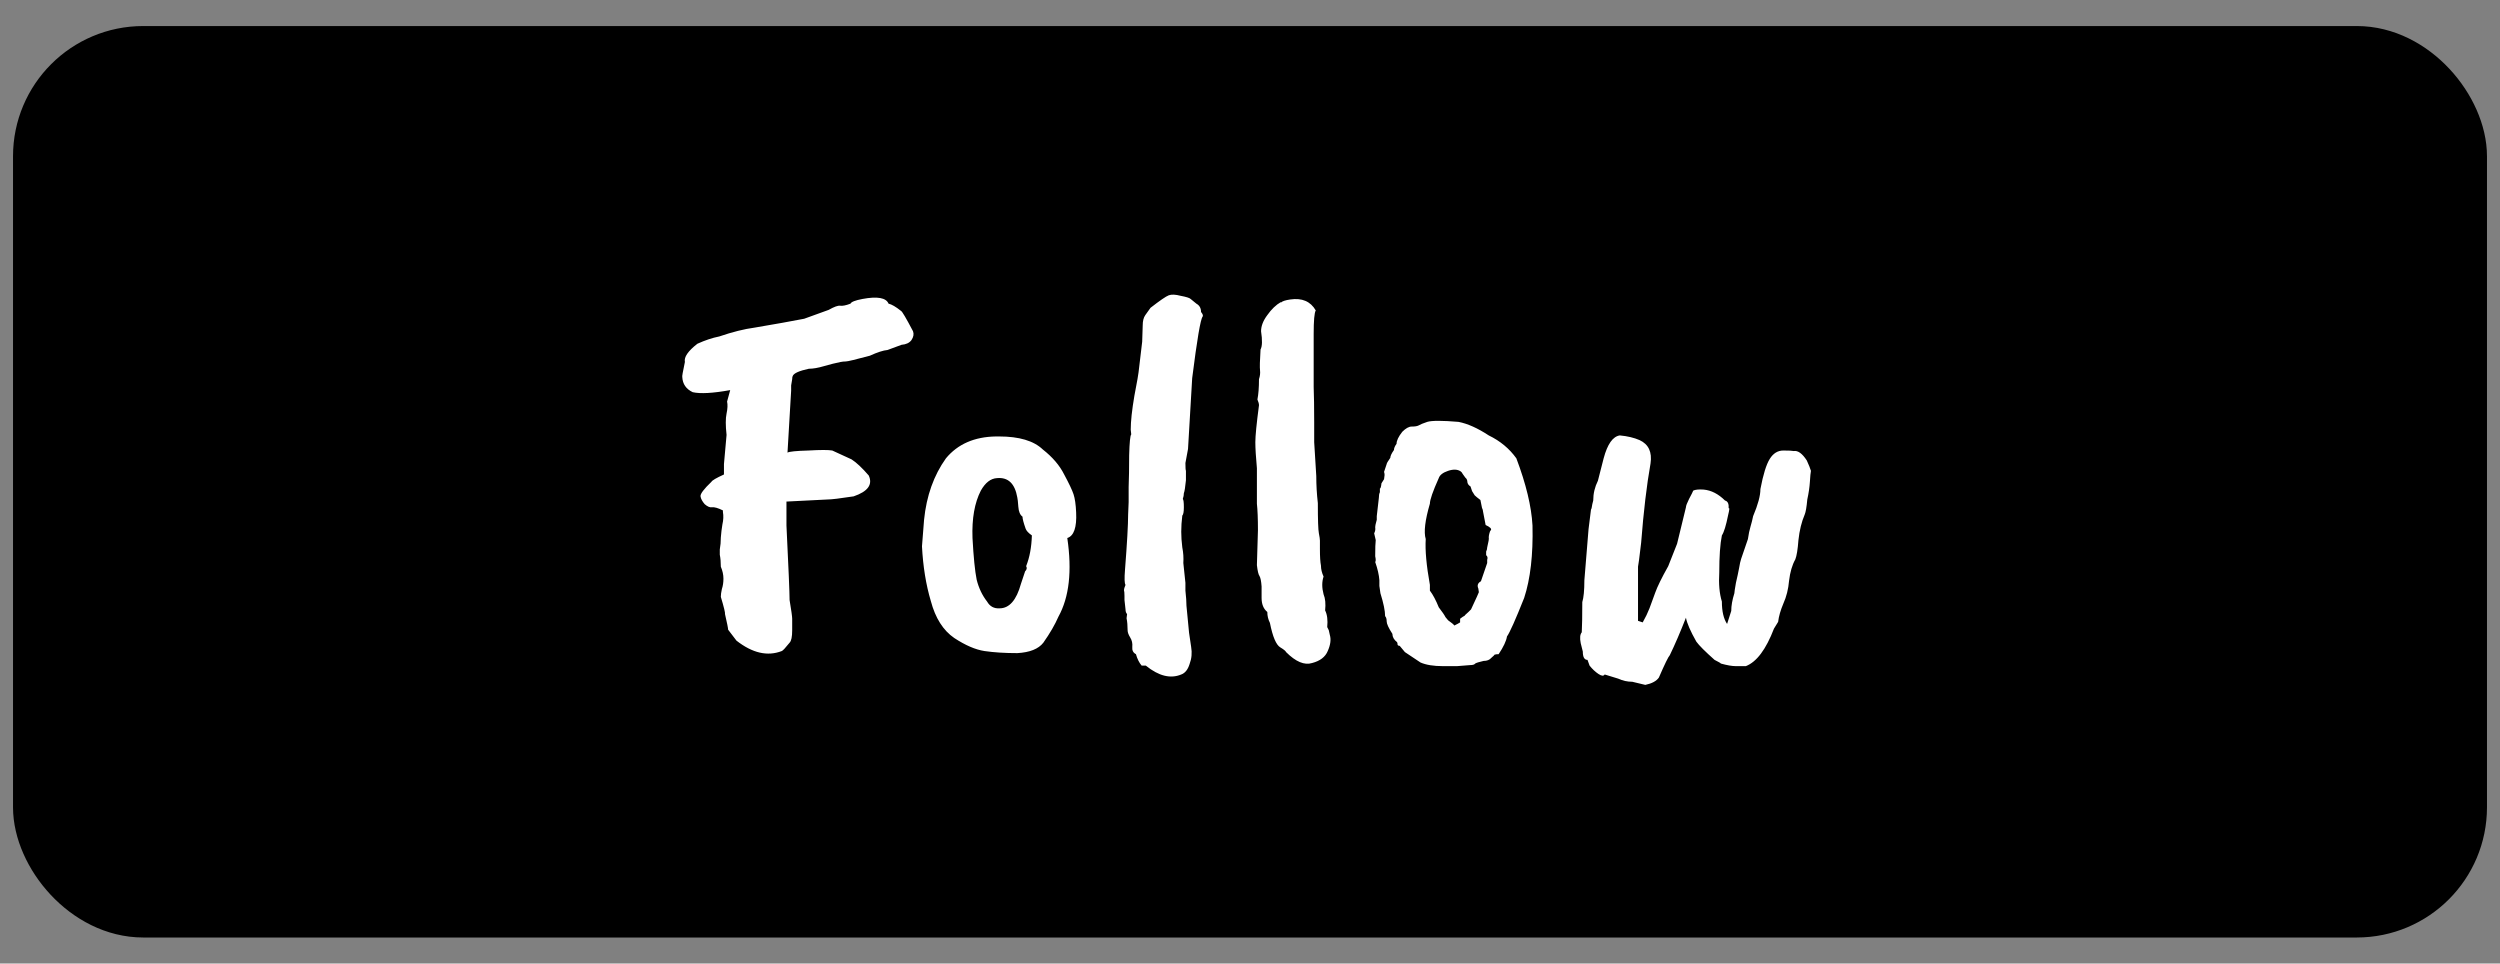 <svg width="96" height="37" viewBox="0 0 96 37" fill="none" xmlns="http://www.w3.org/2000/svg">
<rect x="0" y="0" width="96" height="37" fill="#808080" stroke="none"/>
<rect x="1.5" y="2" width="93" height="33" rx="4" fill="black"/>
<rect x="1.5" y="2" width="93" height="33" rx="4" stroke="black" stroke-width="2"/>
<path d="M30.38 15L30.24 17.38C30.307 17.34 30.573 17.313 31.04 17.3C31.507 17.273 31.813 17.273 31.96 17.3L32.7 17.64C32.887 17.76 33.107 17.967 33.36 18.26C33.52 18.607 33.327 18.873 32.78 19.06C32.26 19.14 31.927 19.18 31.78 19.18L30.2 19.26V20.18C30.28 21.82 30.32 22.773 30.32 23.04C30.387 23.44 30.42 23.68 30.42 23.76V24.2C30.42 24.453 30.387 24.613 30.32 24.68C30.16 24.88 30.06 24.987 30.02 25C29.473 25.213 28.893 25.08 28.28 24.6L27.96 24.18C27.96 24.127 27.92 23.927 27.84 23.58C27.853 23.54 27.8 23.32 27.68 22.92C27.68 22.84 27.693 22.74 27.72 22.62C27.76 22.5 27.78 22.367 27.78 22.22C27.78 22.073 27.747 21.92 27.68 21.76C27.68 21.587 27.667 21.433 27.64 21.3V21.1C27.667 20.953 27.68 20.8 27.68 20.64C27.693 20.467 27.713 20.3 27.74 20.14C27.78 19.967 27.787 19.807 27.76 19.66V19.6C27.573 19.507 27.433 19.467 27.34 19.48C27.26 19.493 27.167 19.453 27.06 19.36C26.967 19.253 26.913 19.153 26.9 19.06C26.887 18.967 27.027 18.78 27.32 18.5C27.347 18.447 27.507 18.353 27.8 18.22V17.82L27.9 16.7C27.86 16.34 27.86 16.067 27.9 15.88C27.94 15.693 27.947 15.54 27.92 15.42L28.04 14.98C27.373 15.1 26.893 15.127 26.6 15.06C26.347 14.94 26.213 14.747 26.2 14.48C26.187 14.467 26.22 14.273 26.3 13.9C26.26 13.713 26.42 13.48 26.78 13.2C27.073 13.067 27.353 12.973 27.62 12.92C28.127 12.747 28.58 12.633 28.98 12.58C29.767 12.447 30.4 12.333 30.88 12.24L31.82 11.9C32.033 11.78 32.18 11.727 32.26 11.74C32.353 11.753 32.487 11.727 32.66 11.66C32.687 11.593 32.84 11.533 33.12 11.48C33.693 11.373 34.027 11.433 34.12 11.66C34.24 11.687 34.4 11.78 34.6 11.94C34.64 11.953 34.793 12.213 35.06 12.72C35.1 12.827 35.08 12.94 35 13.06C34.92 13.167 34.793 13.227 34.62 13.24L34.08 13.44C33.92 13.453 33.693 13.527 33.4 13.66C32.853 13.807 32.547 13.88 32.48 13.88C32.413 13.88 32.347 13.887 32.28 13.9C32.08 13.94 31.867 13.993 31.64 14.06C31.413 14.127 31.22 14.16 31.06 14.16C30.687 14.24 30.48 14.333 30.44 14.44C30.427 14.467 30.42 14.507 30.42 14.56L30.38 14.8V15ZM39.064 19.1C38.971 18.567 38.711 18.32 38.284 18.36C38.044 18.373 37.837 18.533 37.664 18.84C37.424 19.307 37.317 19.913 37.344 20.66C37.384 21.393 37.437 21.927 37.504 22.26C37.584 22.58 37.717 22.86 37.904 23.1C38.011 23.287 38.171 23.373 38.384 23.36C38.757 23.36 39.031 23.047 39.204 22.42L39.364 21.94C39.431 21.873 39.444 21.807 39.404 21.74C39.537 21.407 39.611 21.013 39.624 20.56C39.491 20.467 39.411 20.38 39.384 20.3C39.304 20.073 39.264 19.92 39.264 19.84C39.171 19.773 39.117 19.647 39.104 19.46C39.091 19.273 39.077 19.153 39.064 19.1ZM35.404 20.98L35.484 19.96C35.577 19.04 35.857 18.253 36.324 17.6C36.777 17.053 37.417 16.773 38.244 16.76H38.364C39.137 16.76 39.697 16.927 40.044 17.26C40.417 17.553 40.691 17.873 40.864 18.22C41.051 18.567 41.171 18.82 41.224 18.98C41.277 19.14 41.311 19.373 41.324 19.68C41.351 20.253 41.237 20.58 40.984 20.66C41.171 21.927 41.057 22.933 40.644 23.68C40.511 23.987 40.317 24.32 40.064 24.68C39.877 24.92 39.544 25.053 39.064 25.08C38.584 25.08 38.164 25.053 37.804 25C37.457 24.947 37.071 24.78 36.644 24.5C36.217 24.207 35.917 23.733 35.744 23.08C35.557 22.453 35.444 21.753 35.404 20.98ZM43.72 14.3L43.86 13.12L43.88 12.5C43.88 12.327 43.913 12.193 43.98 12.1L44.18 11.82C44.54 11.54 44.773 11.38 44.88 11.34C44.987 11.3 45.14 11.307 45.34 11.36C45.553 11.4 45.68 11.44 45.72 11.48L45.94 11.66C46.06 11.727 46.12 11.833 46.12 11.98C46.187 12.06 46.207 12.12 46.18 12.16C46.1 12.253 45.967 13.04 45.78 14.52L45.62 17.24L45.52 17.78C45.52 17.953 45.527 18.053 45.54 18.08V18.44C45.514 18.707 45.487 18.873 45.46 18.94C45.46 19.007 45.447 19.08 45.42 19.16C45.447 19.187 45.46 19.293 45.46 19.48C45.46 19.653 45.44 19.76 45.4 19.8C45.373 20.013 45.36 20.22 45.36 20.42C45.36 20.607 45.373 20.807 45.4 21.02C45.44 21.22 45.453 21.42 45.44 21.62L45.52 22.38V22.68C45.547 22.92 45.56 23.113 45.56 23.26L45.66 24.3L45.74 24.84C45.78 25.067 45.76 25.287 45.68 25.5C45.614 25.713 45.507 25.847 45.36 25.9C44.947 26.073 44.493 25.96 44 25.56H43.84C43.747 25.453 43.673 25.307 43.62 25.12C43.514 25.067 43.467 24.973 43.48 24.84C43.493 24.707 43.467 24.587 43.4 24.48C43.334 24.373 43.3 24.28 43.3 24.2C43.3 24.027 43.287 23.873 43.26 23.74L43.28 23.58C43.24 23.54 43.22 23.48 43.22 23.4L43.18 23.04V22.88C43.18 22.773 43.173 22.7 43.16 22.66C43.16 22.62 43.18 22.553 43.22 22.46C43.18 22.407 43.173 22.213 43.2 21.88C43.28 20.853 43.32 20.147 43.32 19.76L43.34 19.28V18.7C43.353 18.38 43.36 17.973 43.36 17.48C43.373 16.987 43.4 16.72 43.44 16.68L43.42 16.5C43.42 16.18 43.467 15.747 43.56 15.2C43.667 14.64 43.72 14.34 43.72 14.3ZM48.345 14.56C48.385 14.44 48.398 14.327 48.385 14.22C48.371 14.113 48.378 13.847 48.405 13.42C48.471 13.3 48.478 13.067 48.425 12.72C48.425 12.52 48.505 12.313 48.665 12.1C48.825 11.873 48.998 11.707 49.185 11.6V11.62C49.238 11.567 49.358 11.527 49.545 11.5C49.998 11.433 50.325 11.573 50.525 11.92C50.471 12.013 50.445 12.313 50.445 12.82V14.86C50.458 15.193 50.465 15.647 50.465 16.22V16.98L50.545 18.28C50.545 18.627 50.565 18.973 50.605 19.32C50.605 19.96 50.618 20.347 50.645 20.48C50.672 20.613 50.685 20.707 50.685 20.76V21.08C50.685 21.373 50.698 21.587 50.725 21.72C50.725 21.853 50.758 21.993 50.825 22.14C50.758 22.34 50.758 22.567 50.825 22.82C50.892 22.98 50.911 23.187 50.885 23.44C50.965 23.6 50.992 23.813 50.965 24.08L51.025 24.2L51.065 24.38C51.118 24.553 51.092 24.76 50.985 25C50.892 25.227 50.691 25.38 50.385 25.46C50.092 25.553 49.758 25.413 49.385 25.04C49.371 25 49.298 24.94 49.165 24.86C49.005 24.767 48.871 24.453 48.765 23.92C48.698 23.787 48.665 23.647 48.665 23.5C48.518 23.38 48.445 23.2 48.445 22.96V22.52C48.431 22.32 48.405 22.187 48.365 22.12C48.325 22.067 48.291 21.927 48.265 21.7L48.305 20.36C48.305 19.92 48.291 19.58 48.265 19.34V17.98C48.225 17.54 48.205 17.207 48.205 16.98C48.205 16.74 48.252 16.267 48.345 15.56C48.345 15.507 48.325 15.433 48.285 15.34C48.325 15.14 48.345 14.88 48.345 14.56ZM57.048 20.16L56.948 19.64C56.948 19.6 56.934 19.553 56.908 19.5C56.894 19.447 56.874 19.347 56.848 19.2C56.741 19.12 56.668 19.06 56.628 19.02L56.528 18.86L56.468 18.68C56.401 18.64 56.361 18.587 56.348 18.52C56.348 18.44 56.321 18.38 56.268 18.34C56.228 18.287 56.194 18.24 56.168 18.2C56.141 18.147 56.114 18.113 56.088 18.1C55.968 18.02 55.808 18.013 55.608 18.08C55.408 18.147 55.288 18.24 55.248 18.36C55.021 18.867 54.908 19.193 54.908 19.34C54.721 19.98 54.668 20.433 54.748 20.7C54.721 21.127 54.774 21.713 54.908 22.46V22.68C55.028 22.84 55.141 23.053 55.248 23.32C55.381 23.493 55.468 23.62 55.508 23.7C55.561 23.767 55.594 23.807 55.608 23.82C55.741 23.913 55.821 23.98 55.848 24.02C55.954 23.967 56.028 23.927 56.068 23.9V23.76C56.134 23.707 56.194 23.667 56.248 23.64C56.234 23.64 56.281 23.593 56.388 23.5L56.488 23.4C56.688 22.973 56.788 22.753 56.788 22.74C56.788 22.713 56.781 22.667 56.768 22.6C56.714 22.48 56.748 22.387 56.868 22.32C56.868 22.32 56.948 22.087 57.108 21.62V21.5C57.134 21.42 57.121 21.36 57.068 21.32V21.18C57.094 21.127 57.108 21.073 57.108 21.02C57.161 20.807 57.181 20.68 57.168 20.64C57.168 20.6 57.174 20.553 57.188 20.5C57.201 20.433 57.221 20.387 57.248 20.36C57.288 20.307 57.221 20.24 57.048 20.16ZM54.208 16.38C54.328 16.38 54.414 16.367 54.468 16.34C54.534 16.3 54.648 16.253 54.808 16.2C54.981 16.147 55.381 16.147 56.008 16.2C56.354 16.267 56.741 16.44 57.168 16.72C57.608 16.933 57.961 17.227 58.228 17.6C58.601 18.587 58.808 19.447 58.848 20.18C58.874 21.3 58.768 22.227 58.528 22.96C58.194 23.8 57.974 24.293 57.868 24.44C57.841 24.613 57.734 24.84 57.548 25.12C57.481 25.12 57.428 25.127 57.388 25.14C57.388 25.153 57.348 25.193 57.268 25.26C57.201 25.34 57.101 25.38 56.968 25.38C56.794 25.42 56.688 25.453 56.648 25.48C56.621 25.52 56.554 25.54 56.448 25.54L55.948 25.58H55.408C55.048 25.58 54.761 25.533 54.548 25.44L53.948 25.04L53.748 24.8C53.708 24.8 53.681 24.787 53.668 24.76C53.668 24.72 53.661 24.687 53.648 24.66C53.528 24.567 53.468 24.46 53.468 24.34C53.321 24.113 53.248 23.953 53.248 23.86C53.248 23.767 53.228 23.7 53.188 23.66C53.188 23.46 53.128 23.167 53.008 22.78L52.968 22.5V22.28C52.954 22.08 52.901 21.847 52.808 21.58C52.834 21.553 52.834 21.48 52.808 21.36C52.808 21.053 52.814 20.847 52.828 20.74L52.768 20.48C52.808 20.4 52.821 20.327 52.808 20.26C52.808 20.193 52.828 20.093 52.868 19.96V19.82L52.948 19.12C52.948 19.027 52.961 18.953 52.988 18.9V18.76C53.014 18.76 53.034 18.693 53.048 18.56L53.148 18.4L53.168 18.24C53.168 18.2 53.161 18.16 53.148 18.12L53.248 17.82C53.248 17.793 53.294 17.713 53.388 17.58C53.388 17.513 53.434 17.413 53.528 17.28C53.528 17.213 53.561 17.133 53.628 17.04C53.628 16.92 53.701 16.767 53.848 16.58C53.981 16.447 54.101 16.38 54.208 16.38ZM64.4 20.88L64.74 19.48C64.74 19.427 64.78 19.32 64.86 19.16C64.953 18.987 65.006 18.88 65.02 18.84C65.1 18.8 65.233 18.787 65.42 18.8C65.713 18.827 65.986 18.967 66.24 19.22C66.346 19.247 66.393 19.347 66.38 19.52C66.42 19.48 66.413 19.567 66.36 19.78C66.28 20.18 66.2 20.44 66.12 20.56C66.053 20.893 66.02 21.367 66.02 21.98C65.993 22.42 66.026 22.793 66.12 23.1C66.12 23.473 66.186 23.76 66.32 23.96L66.48 23.46C66.48 23.26 66.52 23.033 66.6 22.78C66.6 22.74 66.62 22.607 66.66 22.38C66.713 22.153 66.753 21.967 66.78 21.82C66.806 21.66 66.833 21.54 66.86 21.46C66.953 21.18 67.04 20.927 67.12 20.7C67.146 20.513 67.18 20.353 67.22 20.22C67.26 20.087 67.293 19.953 67.32 19.82C67.506 19.38 67.6 19.033 67.6 18.78C67.706 18.22 67.826 17.833 67.96 17.62C68.093 17.407 68.266 17.3 68.48 17.3C68.693 17.3 68.826 17.307 68.88 17.32C69.04 17.293 69.206 17.413 69.38 17.68C69.46 17.853 69.513 17.987 69.54 18.08C69.526 18.147 69.513 18.287 69.5 18.5C69.486 18.713 69.453 18.94 69.4 19.18C69.373 19.473 69.34 19.667 69.3 19.76C69.18 20.04 69.1 20.367 69.06 20.74C69.033 21.1 68.993 21.347 68.94 21.48C68.82 21.693 68.74 21.967 68.7 22.3C68.673 22.62 68.6 22.913 68.48 23.18C68.373 23.433 68.306 23.667 68.28 23.88L68.12 24.14C67.813 24.94 67.453 25.42 67.04 25.58H66.66C66.513 25.58 66.32 25.547 66.08 25.48C66.08 25.467 66 25.42 65.84 25.34C65.48 25.02 65.246 24.787 65.14 24.64C64.913 24.24 64.78 23.933 64.74 23.72C64.526 24.267 64.32 24.747 64.12 25.16C64.066 25.213 63.926 25.5 63.7 26.02C63.606 26.153 63.433 26.247 63.18 26.3L62.68 26.18C62.493 26.18 62.313 26.14 62.14 26.06L61.62 25.9C61.58 25.967 61.5 25.96 61.38 25.88C61.26 25.8 61.146 25.693 61.04 25.56L60.96 25.34C60.84 25.34 60.78 25.233 60.78 25.02C60.78 25.007 60.753 24.9 60.7 24.7C60.66 24.5 60.673 24.36 60.74 24.28C60.753 24.04 60.76 23.653 60.76 23.12C60.813 22.947 60.84 22.667 60.84 22.28L61 20.32L61.1 19.52C61.1 19.587 61.106 19.58 61.12 19.5C61.133 19.407 61.153 19.313 61.18 19.22C61.18 18.953 61.24 18.7 61.36 18.46C61.506 17.887 61.58 17.6 61.58 17.6C61.726 17.053 61.933 16.76 62.2 16.72C62.493 16.747 62.746 16.807 62.96 16.9C63.306 17.06 63.446 17.36 63.38 17.8C63.233 18.627 63.113 19.64 63.02 20.84C62.953 21.413 62.913 21.72 62.9 21.76V23.84L63.08 23.9C63.186 23.713 63.273 23.533 63.34 23.36C63.406 23.173 63.48 22.973 63.56 22.76C63.64 22.533 63.806 22.193 64.06 21.74L64.4 20.88Z" fill="white"/>
</svg>
